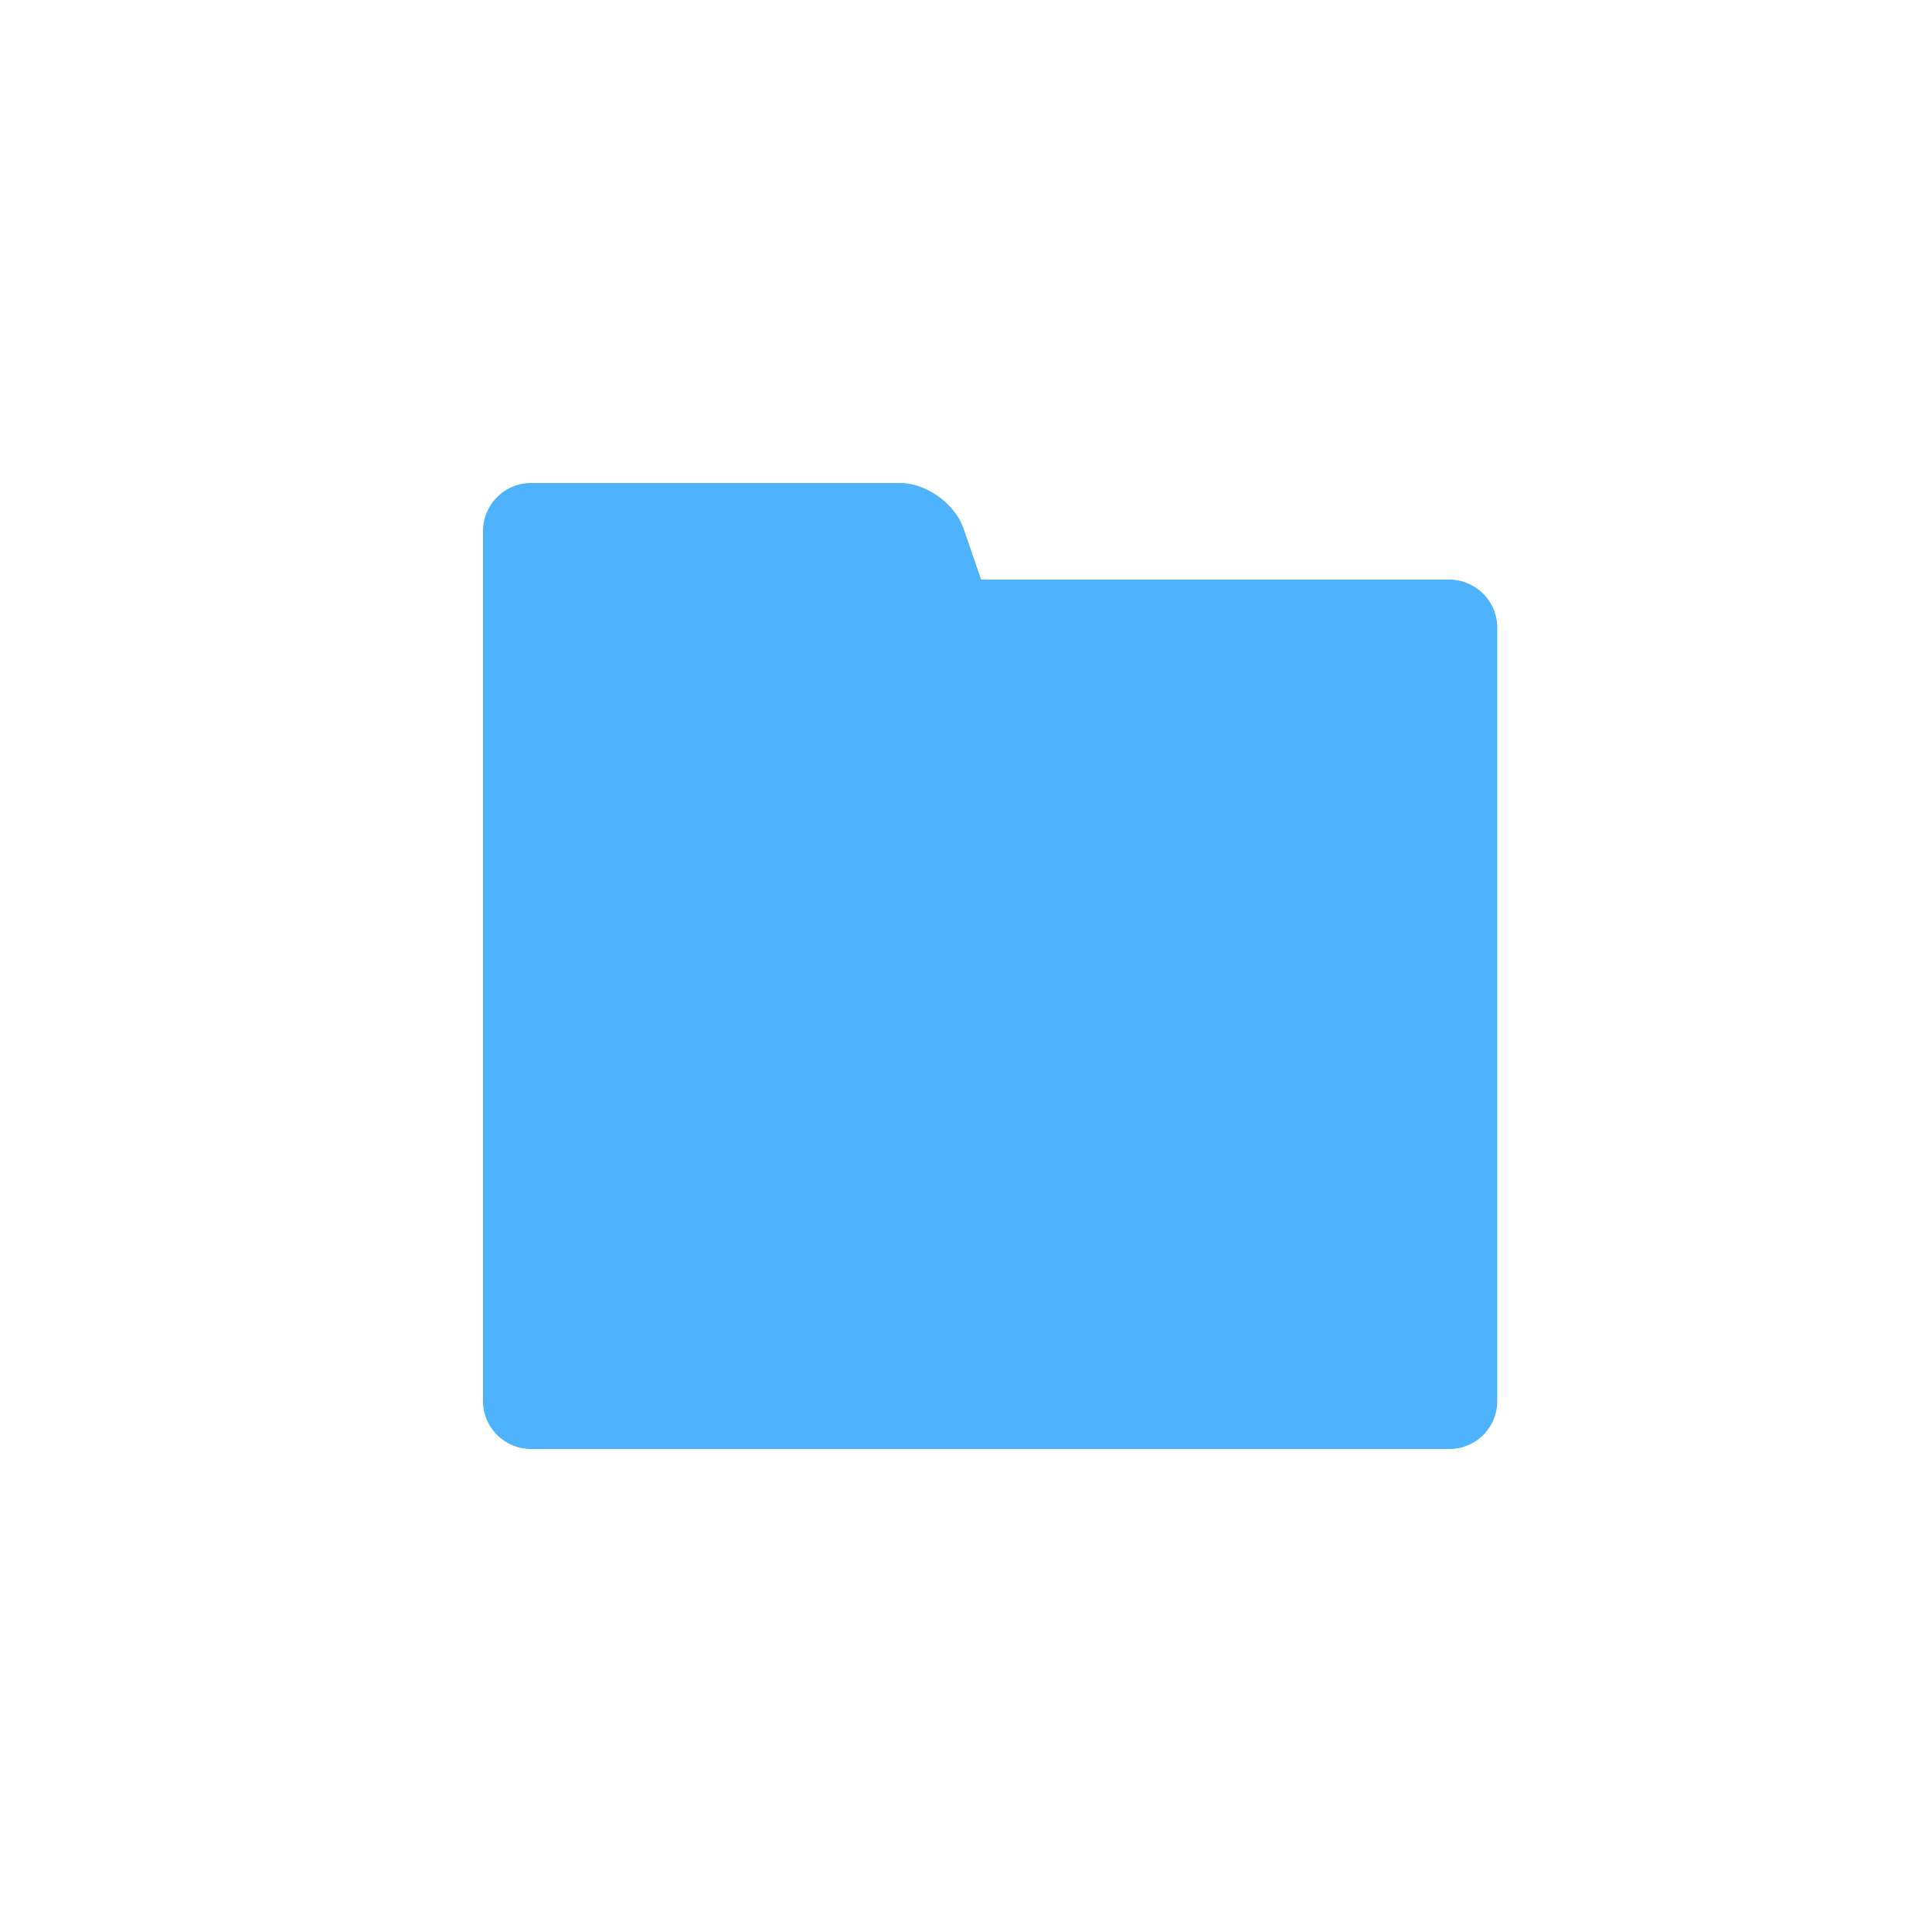 <svg width="40" height="40" viewBox="0 0 40 40" xmlns="http://www.w3.org/2000/svg"><title>icon-folder-m</title><g fill="none" fill-rule="evenodd"><path d="M0 0h40v40H0z"/><path d="M20.313 12l-.362-1.052c-.179-.52-.77-.948-1.32-.948h-7.637A.998.998 0 0 0 10 11.01v17.997c0 .548.447.993.999.993H30a.99.99 0 0 0 .999-.993V12.993A.996.996 0 0 0 30 12h-9.689z" fill="#4FB2FC"/></g></svg>